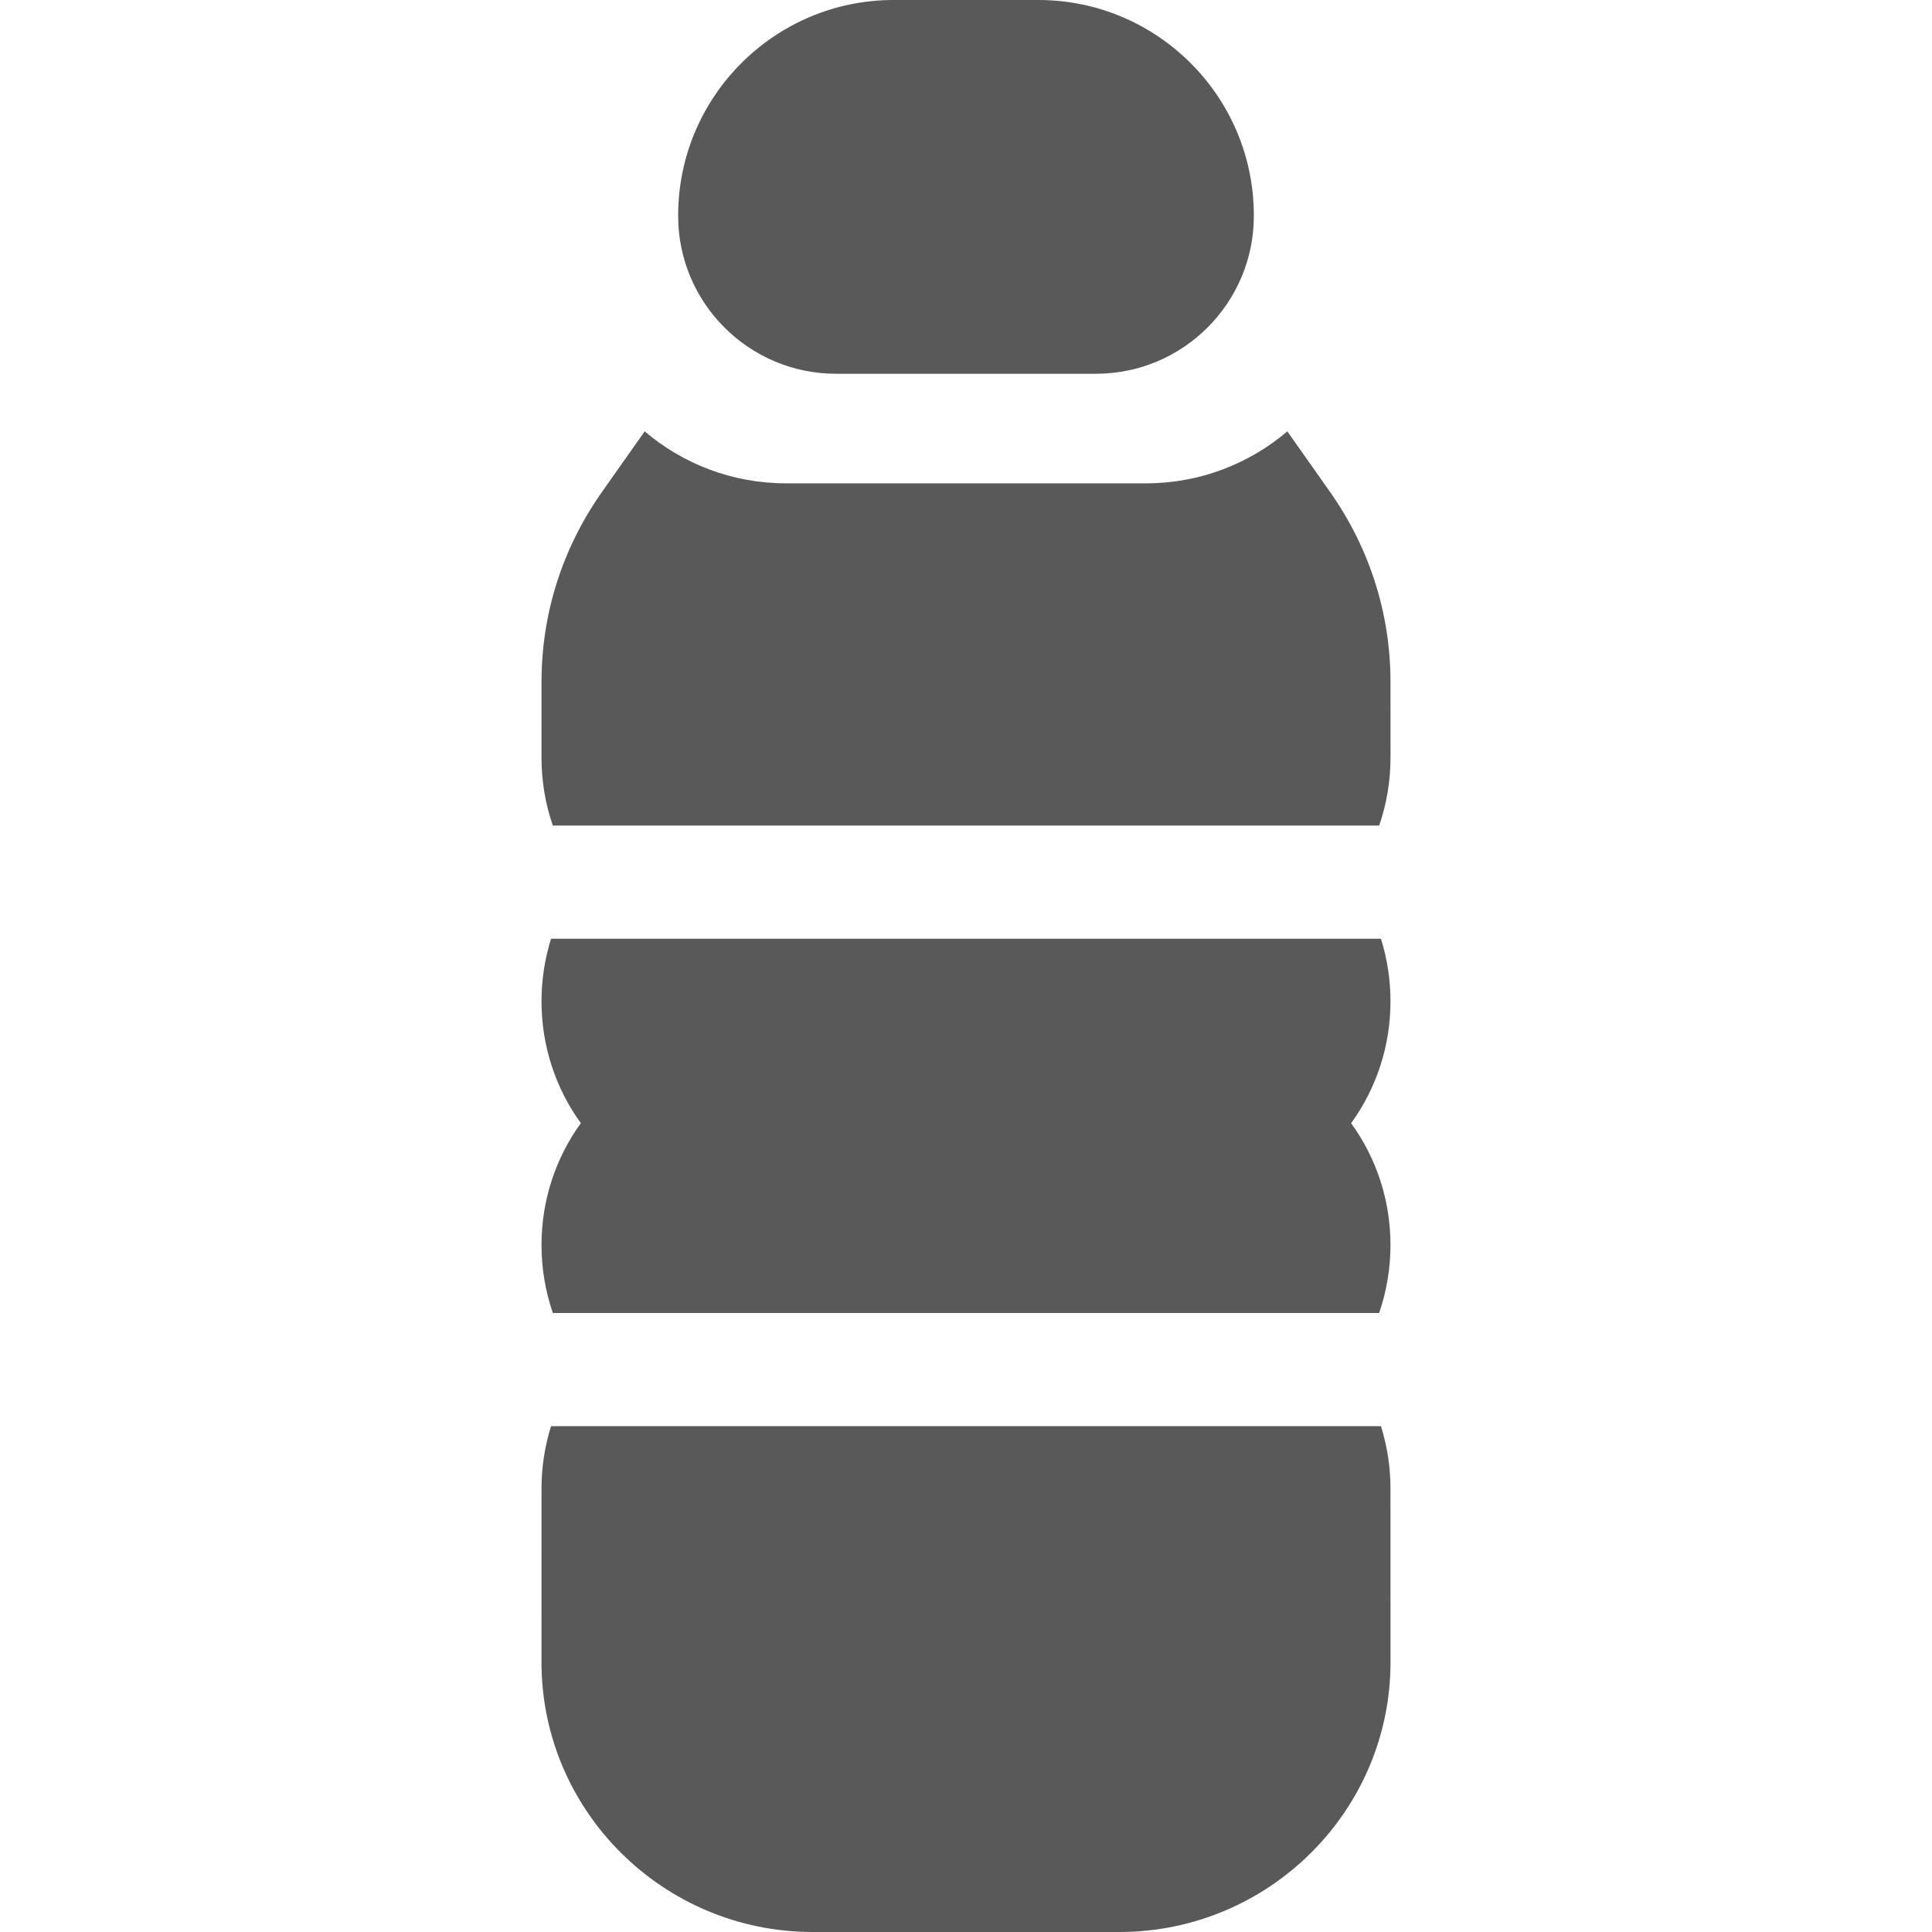 <?xml version="1.0" encoding="UTF-8" standalone="no"?>
<!-- Generator: Adobe Illustrator 21.0.0, SVG Export Plug-In . SVG Version: 6.00 Build 0)  -->

<svg
   xmlns:dc="http://purl.org/dc/elements/1.1/"
   xmlns:cc="http://creativecommons.org/ns#"
   xmlns:rdf="http://www.w3.org/1999/02/22-rdf-syntax-ns#"
   xmlns:svg="http://www.w3.org/2000/svg"
   xmlns="http://www.w3.org/2000/svg"
   xmlns:sodipodi="http://sodipodi.sourceforge.net/DTD/sodipodi-0.dtd"
   xmlns:inkscape="http://www.inkscape.org/namespaces/inkscape"
   version="1.1"
   id="Capa_1"
   x="0px"
   y="0px"
   viewBox="0 0 512 512"
   style="enable-background:new 0 0 512 512;"
   xml:space="preserve"
   width="512"
   height="512"
   sodipodi:docname="car-service-water-bottle.svg"
   inkscape:version="0.92.3 (2405546, 2018-03-11)"><defs
   id="defs15" /><sodipodi:namedview
   pagecolor="#ffffff"
   bordercolor="#666666"
   borderopacity="1"
   objecttolerance="10"
   gridtolerance="10"
   guidetolerance="10"
   inkscape:pageopacity="0"
   inkscape:pageshadow="2"
   inkscape:window-width="1600"
   inkscape:window-height="838"
   id="namedview13"
   showgrid="false"
   inkscape:zoom="0.4609375"
   inkscape:cx="-132.33898"
   inkscape:cy="256"
   inkscape:window-x="-8"
   inkscape:window-y="-8"
   inkscape:window-maximized="1"
   inkscape:current-layer="Capa_1" />
<g
   id="g10"
   style="fill:#595959;fill-opacity:1">
	<path
   d="M221.537,99.049h68.927c23.058,0,41.816-18.759,41.816-41.816v-0.144C332.28,25.61,306.669,0,275.19,0H236.81   c-31.479,0-57.089,25.61-57.089,57.089v0.144C179.72,80.291,198.479,99.049,221.537,99.049z"
   id="path2"
   style="fill:#595959;fill-opacity:1" />
	<path
   d="M365.961,248.775H146.034c-1.66,5.289-2.528,10.864-2.528,16.571c-0.003,11.778,3.69,22.999,10.421,32.302   c-6.729,9.299-10.421,20.511-10.421,32.281c0,6.231,1.034,12.305,3.005,18.021h218.976c1.972-5.716,3.006-11.79,3.006-18.021   c0-11.765-3.695-22.975-10.428-32.271c6.738-9.305,10.434-20.528,10.428-32.306C368.494,259.643,367.624,254.066,365.961,248.775z"
   id="path4"
   style="fill:#595959;fill-opacity:1" />
	<path
   d="M365.967,377.95H146.033c-1.659,5.284-2.527,10.854-2.527,16.553l-0.006,45.99c0.001,39.42,32.244,71.498,71.877,71.507   l81.251,0c39.627-0.009,71.869-32.087,71.872-71.51l-0.006-45.984C368.494,388.805,367.626,383.235,365.967,377.95z"
   id="path6"
   style="fill:#595959;fill-opacity:1" />
	<path
   d="M365.503,218.775c1.965-5.71,2.997-11.777,2.997-18.001l-0.005-19.988c0.009-18.076-5.505-35.472-15.95-50.311   l-11.388-16.161c-10.102,8.587-23.179,13.774-37.445,13.774h-95.423c-14.266,0-27.343-5.187-37.445-13.774l-11.396,16.173   c-10.437,14.83-15.95,32.221-15.941,50.283l-0.006,20.012c0,6.22,1.033,12.285,3.001,17.994H365.503z"
   id="path8"
   style="fill:#595959;fill-opacity:1" />
</g>















</svg>